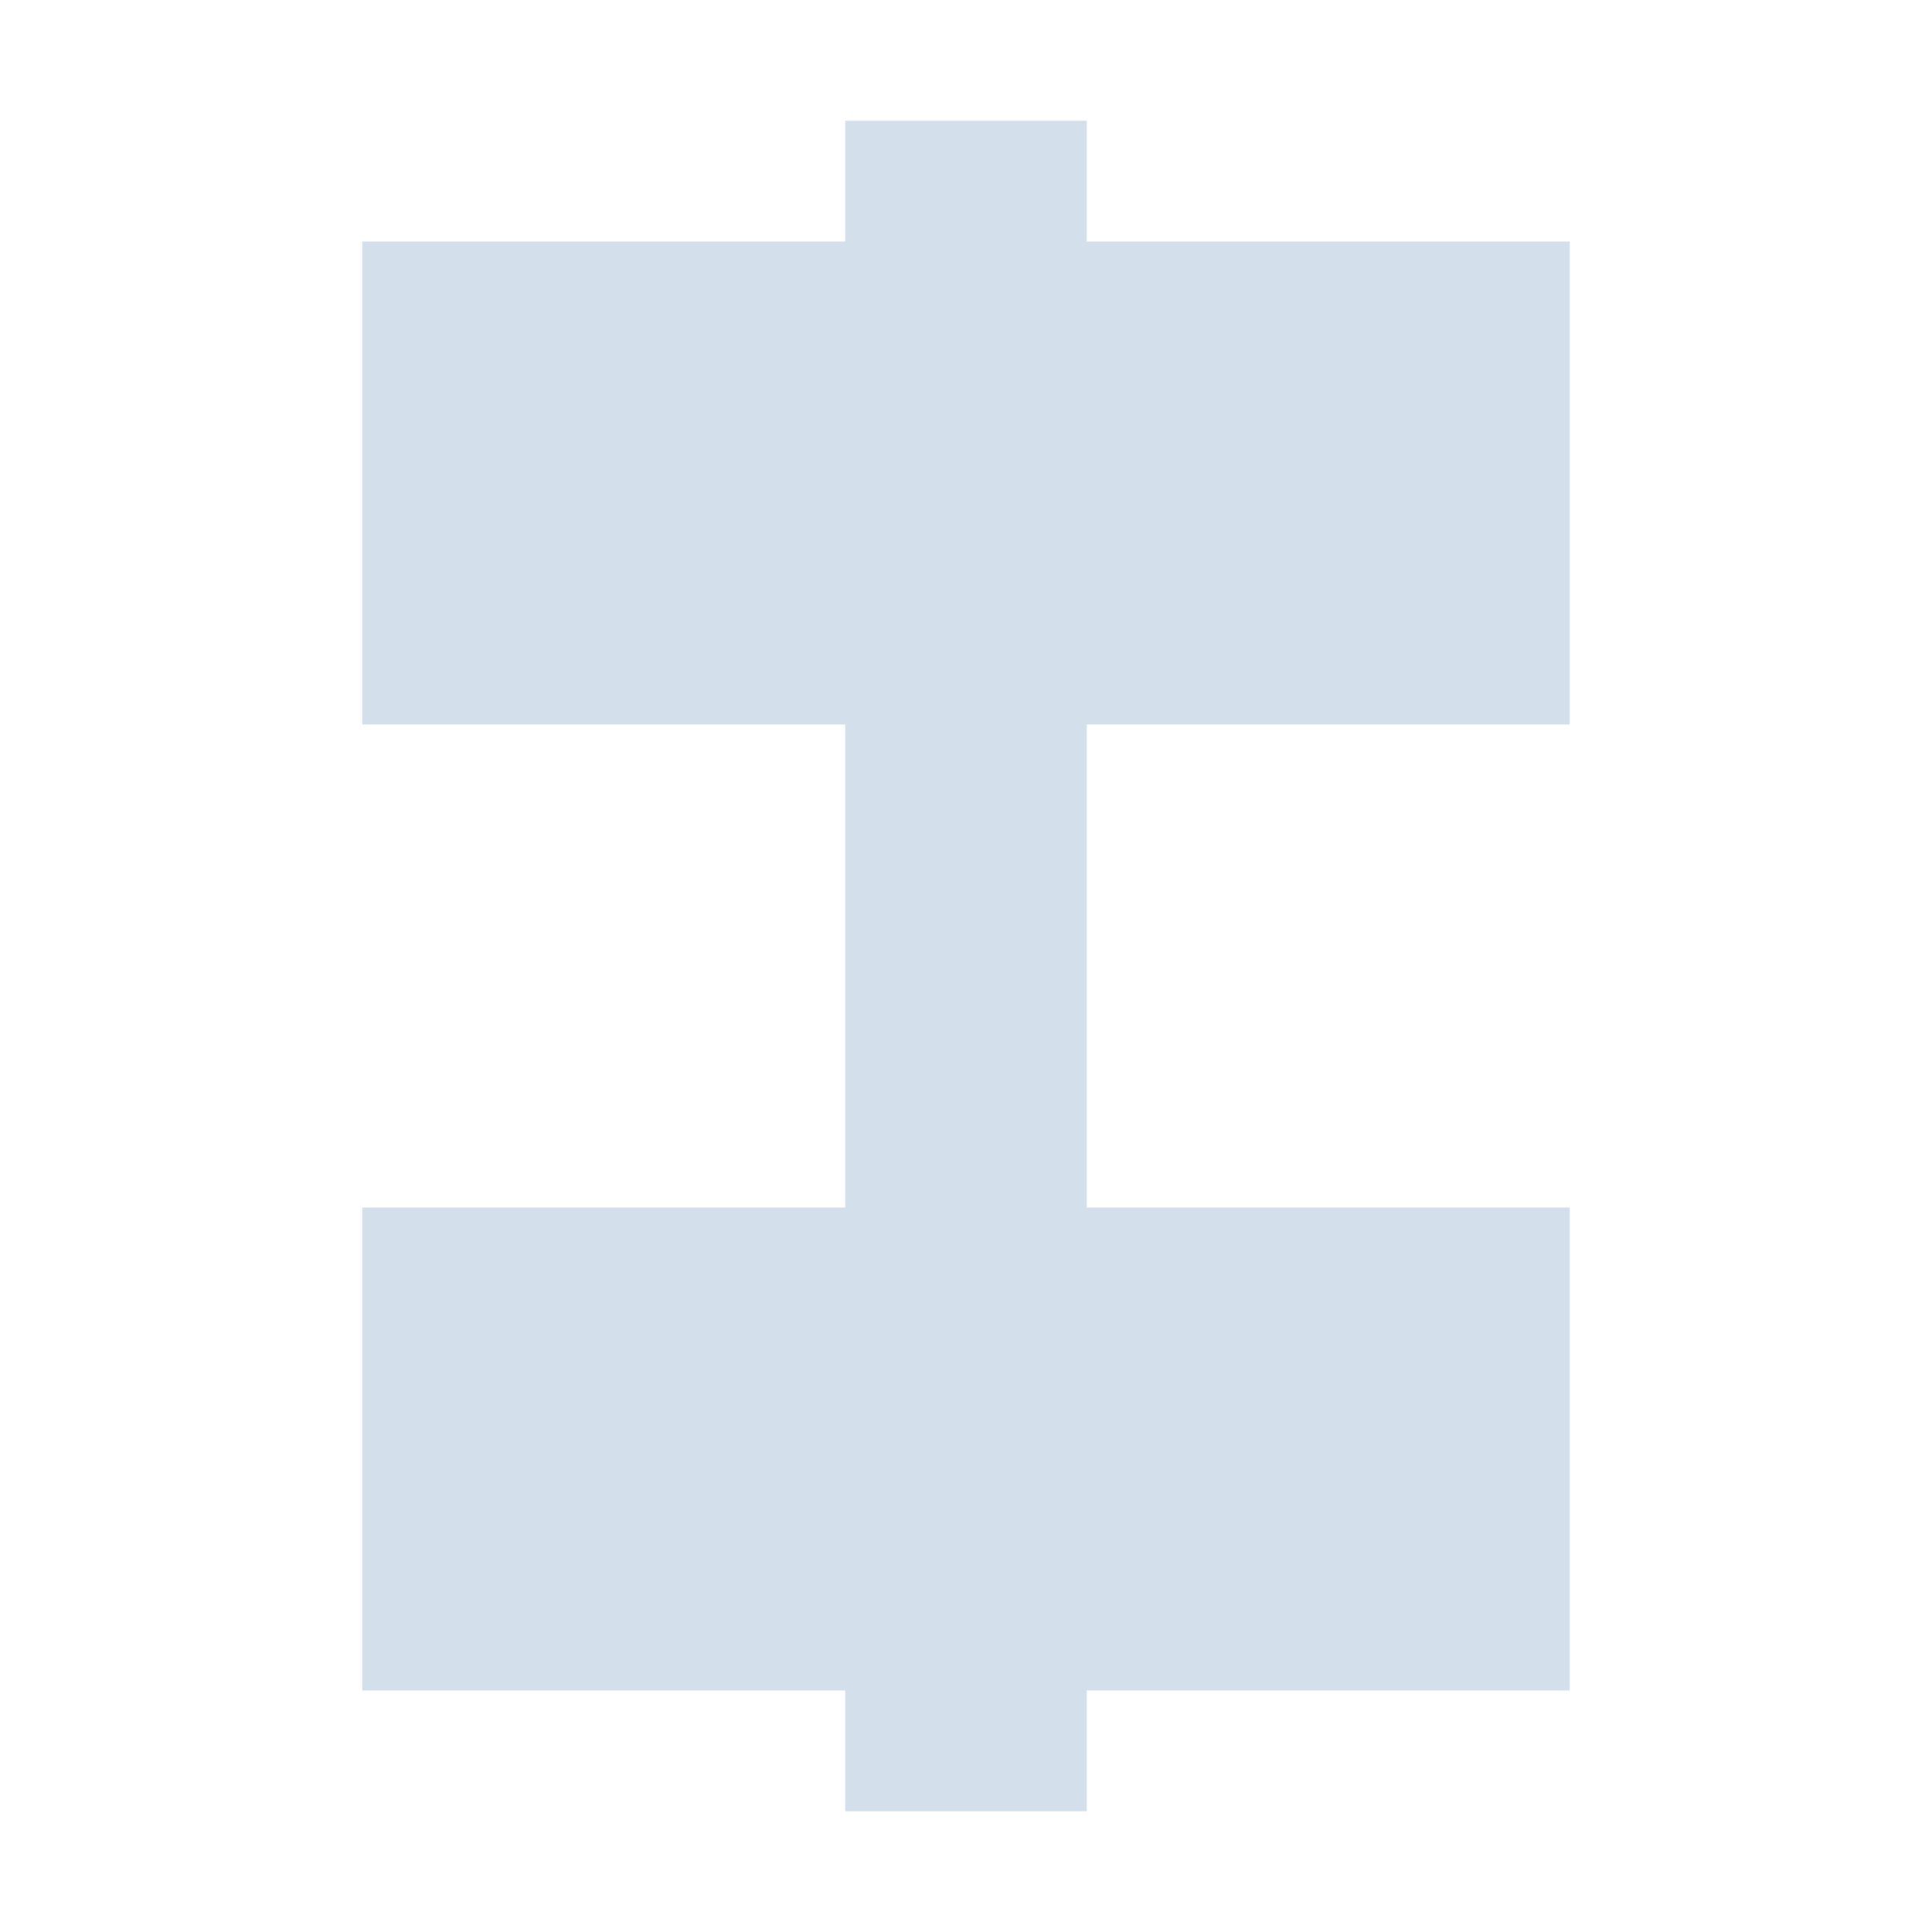 <svg xmlns="http://www.w3.org/2000/svg" width="16" height="16" viewBox="0 0 16 16">
 <defs>
  <style id="current-color-scheme" type="text/css">
   .ColorScheme-Text { color:#d3dfeb; } .ColorScheme-Highlight { color:#4285f4; } .ColorScheme-NeutralText { color:#ff9800; } .ColorScheme-PositiveText { color:#4caf50; } .ColorScheme-NegativeText { color:#f44336; }
  </style>
 </defs>
 <path style="fill:currentColor" class="ColorScheme-Text" d="M 7 1 L 7 2 L 3 2 L 3 6 L 7 6 L 7 10 L 3 10 L 3 14 L 7 14 L 7 15 L 9 15 L 9 14 L 13 14 L 13 10 L 9 10 L 9 6 L 13 6 L 13 2 L 9 2 L 9 1 L 7 1 z"/>
</svg>
